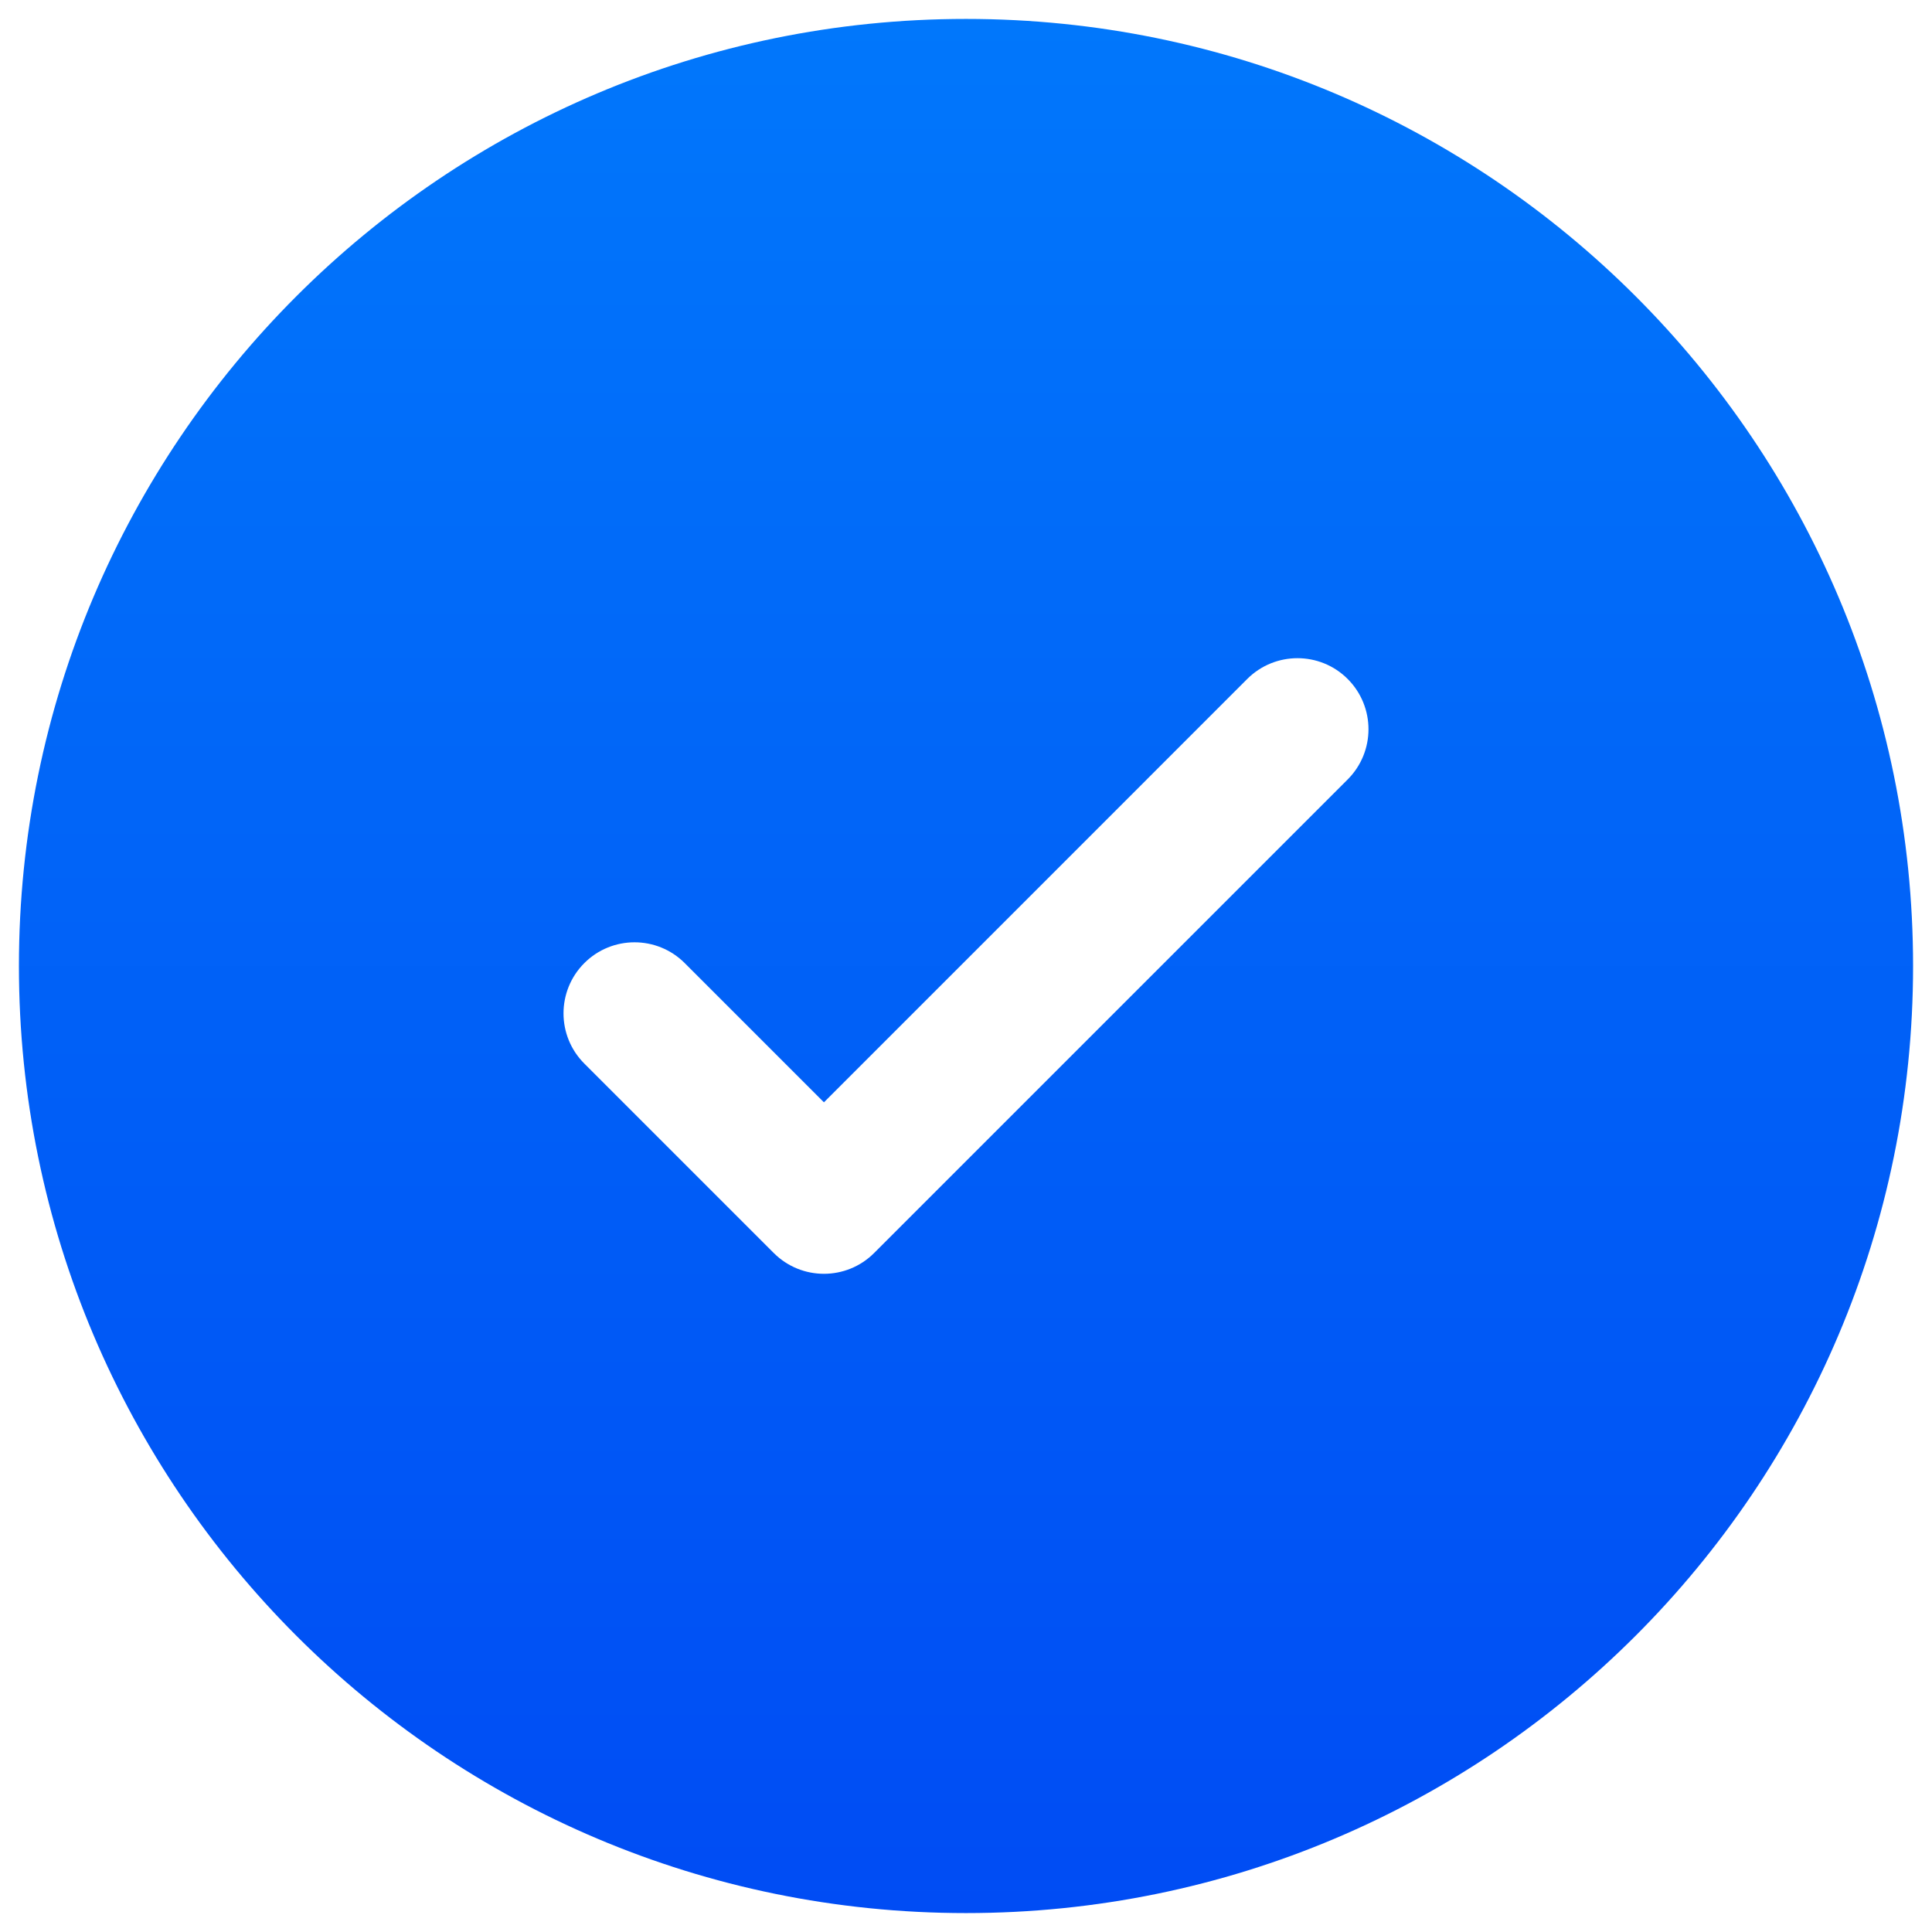<svg width="34" height="34" viewBox="0 0 34 34" fill="none" xmlns="http://www.w3.org/2000/svg">
<path fill-rule="evenodd" clip-rule="evenodd" d="M33.667 17C33.667 26.205 26.205 33.667 17 33.667C7.795 33.667 0.333 26.205 0.333 17C0.333 7.795 7.795 0.333 17 0.333C26.205 0.333 33.667 7.795 33.667 17ZM23.717 11.949C24.205 12.438 24.205 13.229 23.717 13.717L15.384 22.05C14.896 22.539 14.104 22.539 13.616 22.05L10.283 18.717C9.795 18.229 9.795 17.438 10.283 16.949C10.771 16.461 11.562 16.461 12.05 16.949L14.5 19.399L18.225 15.674L21.949 11.949C22.438 11.461 23.229 11.461 23.717 11.949Z" fill="url(#paint0_linear_539_35)"/>
<defs>
<linearGradient id="paint0_linear_539_35" x1="17" y1="0.333" x2="17" y2="33.667" gradientUnits="userSpaceOnUse">
<stop stop-color="#0177FB"/>
<stop offset="1" stop-color="#004CF4"/>
</linearGradient>
</defs>
</svg>
